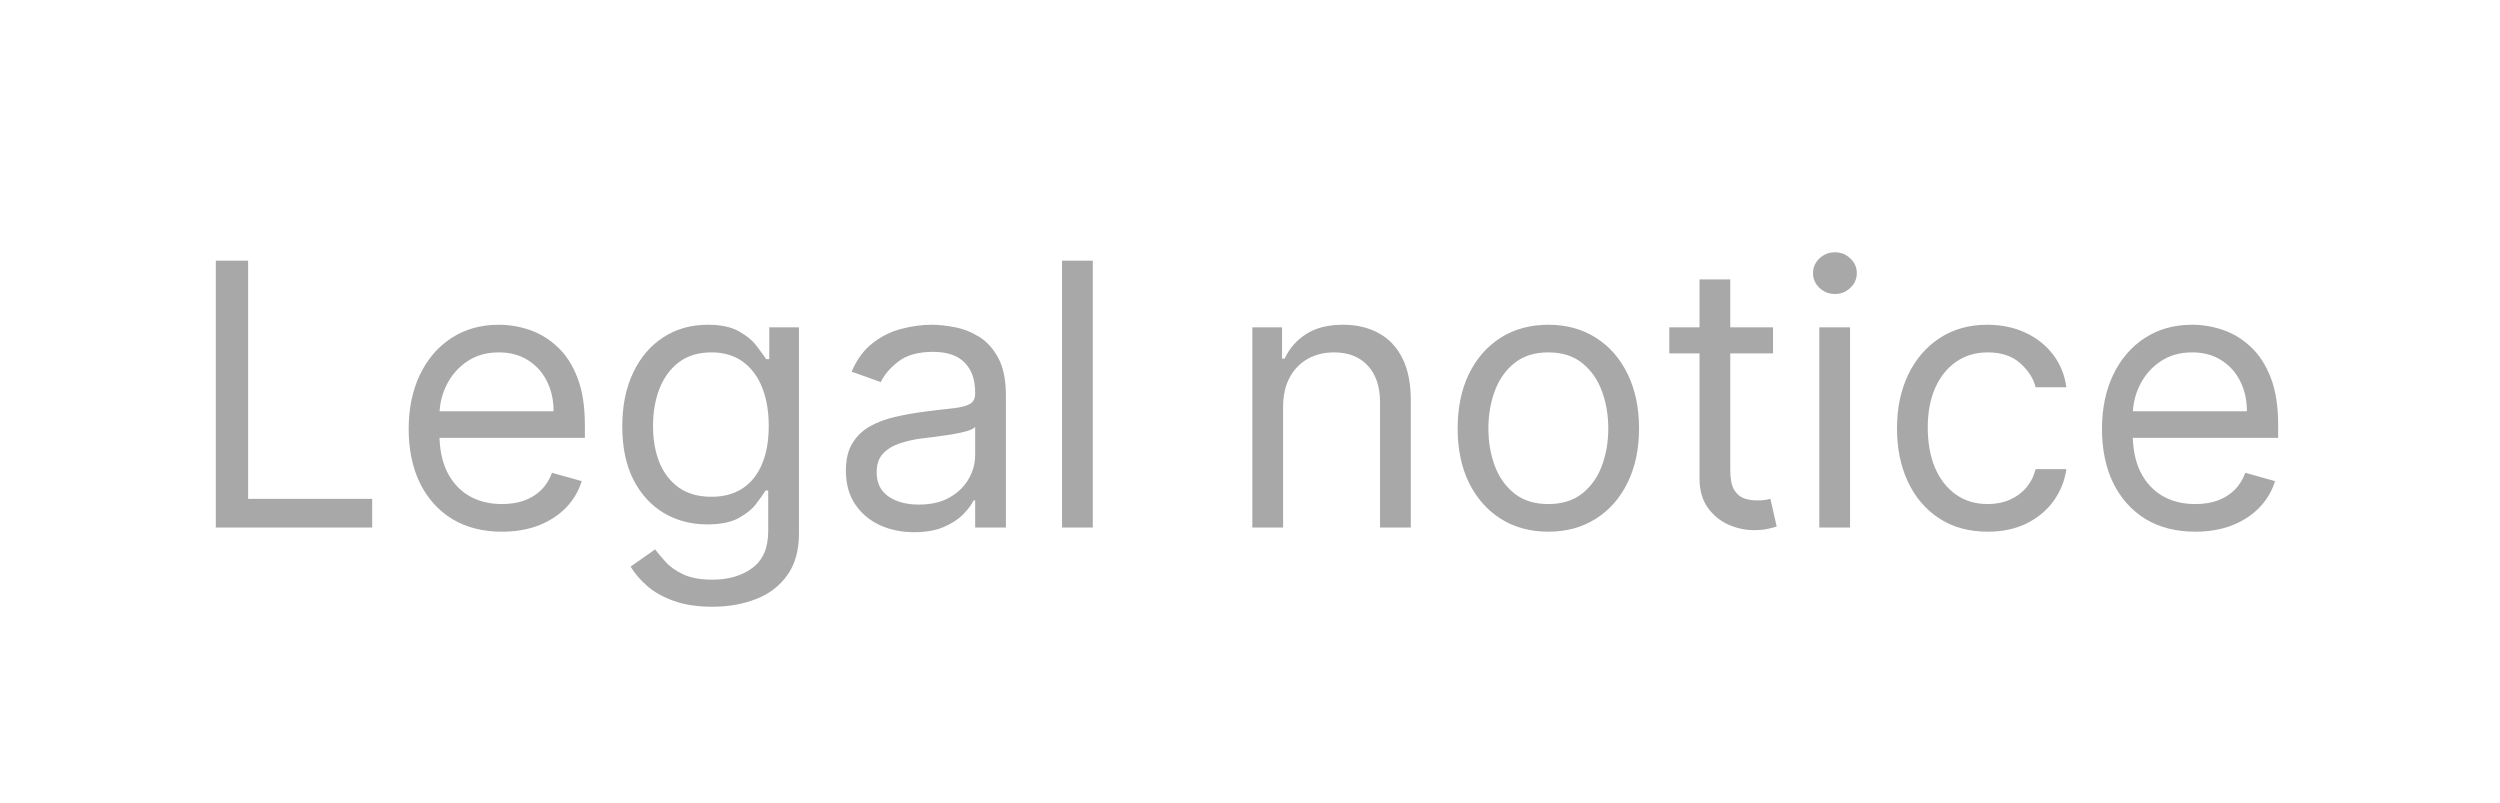 <svg width="109" height="35" viewBox="0 0 109 35" fill="none" xmlns="http://www.w3.org/2000/svg">
<path d="M9.409 23V11.364H10.818V21.75H16.227V23H9.409ZM21.886 23.182C21.046 23.182 20.32 22.996 19.71 22.625C19.104 22.25 18.636 21.727 18.307 21.057C17.981 20.383 17.818 19.599 17.818 18.704C17.818 17.811 17.981 17.023 18.307 16.341C18.636 15.655 19.095 15.121 19.682 14.739C20.273 14.352 20.962 14.159 21.75 14.159C22.204 14.159 22.653 14.235 23.097 14.386C23.54 14.538 23.943 14.784 24.307 15.125C24.671 15.462 24.96 15.909 25.176 16.466C25.392 17.023 25.5 17.708 25.5 18.523V19.091H18.773V17.932H24.136C24.136 17.439 24.038 17 23.841 16.614C23.648 16.227 23.371 15.922 23.011 15.699C22.655 15.475 22.235 15.364 21.75 15.364C21.216 15.364 20.754 15.496 20.364 15.761C19.977 16.023 19.68 16.364 19.472 16.784C19.263 17.204 19.159 17.655 19.159 18.136V18.909C19.159 19.568 19.273 20.127 19.5 20.585C19.731 21.04 20.051 21.386 20.46 21.625C20.869 21.86 21.345 21.977 21.886 21.977C22.239 21.977 22.557 21.928 22.841 21.829C23.129 21.727 23.377 21.576 23.585 21.375C23.794 21.171 23.954 20.917 24.068 20.614L25.364 20.977C25.227 21.417 24.998 21.803 24.676 22.136C24.354 22.466 23.956 22.724 23.483 22.909C23.009 23.091 22.477 23.182 21.886 23.182ZM31.062 26.454C30.415 26.454 29.858 26.371 29.392 26.204C28.926 26.042 28.538 25.826 28.227 25.557C27.921 25.292 27.676 25.008 27.494 24.704L28.562 23.954C28.684 24.114 28.837 24.296 29.023 24.5C29.208 24.708 29.462 24.888 29.784 25.04C30.11 25.195 30.536 25.273 31.062 25.273C31.767 25.273 32.349 25.102 32.807 24.761C33.265 24.421 33.494 23.886 33.494 23.159V21.386H33.381C33.282 21.546 33.142 21.742 32.96 21.977C32.782 22.208 32.525 22.415 32.188 22.597C31.854 22.775 31.403 22.864 30.835 22.864C30.131 22.864 29.498 22.697 28.938 22.364C28.381 22.03 27.939 21.546 27.614 20.909C27.292 20.273 27.131 19.5 27.131 18.591C27.131 17.697 27.288 16.919 27.602 16.256C27.917 15.589 28.354 15.074 28.915 14.71C29.475 14.343 30.123 14.159 30.858 14.159C31.426 14.159 31.877 14.254 32.21 14.443C32.547 14.629 32.805 14.841 32.983 15.079C33.165 15.314 33.305 15.508 33.403 15.659H33.54V14.273H34.835V23.25C34.835 24 34.665 24.61 34.324 25.079C33.987 25.553 33.532 25.9 32.96 26.119C32.392 26.343 31.759 26.454 31.062 26.454ZM31.017 21.659C31.555 21.659 32.01 21.536 32.381 21.29C32.752 21.044 33.034 20.689 33.227 20.227C33.42 19.765 33.517 19.212 33.517 18.568C33.517 17.939 33.422 17.384 33.233 16.903C33.044 16.422 32.763 16.046 32.392 15.773C32.021 15.5 31.562 15.364 31.017 15.364C30.449 15.364 29.975 15.508 29.597 15.796C29.222 16.083 28.939 16.47 28.75 16.954C28.564 17.439 28.472 17.977 28.472 18.568C28.472 19.174 28.566 19.71 28.756 20.176C28.949 20.638 29.233 21.002 29.608 21.267C29.987 21.528 30.456 21.659 31.017 21.659ZM39.858 23.204C39.305 23.204 38.803 23.1 38.352 22.892C37.901 22.68 37.544 22.375 37.278 21.977C37.013 21.576 36.881 21.091 36.881 20.523C36.881 20.023 36.979 19.617 37.176 19.307C37.373 18.992 37.636 18.746 37.966 18.568C38.295 18.39 38.659 18.258 39.057 18.171C39.458 18.079 39.862 18.008 40.267 17.954C40.797 17.886 41.227 17.835 41.557 17.801C41.89 17.763 42.133 17.701 42.284 17.614C42.439 17.526 42.517 17.375 42.517 17.159V17.114C42.517 16.553 42.364 16.117 42.057 15.807C41.754 15.496 41.294 15.341 40.676 15.341C40.036 15.341 39.534 15.481 39.17 15.761C38.807 16.042 38.551 16.341 38.403 16.659L37.131 16.204C37.358 15.674 37.661 15.261 38.04 14.966C38.422 14.667 38.839 14.458 39.29 14.341C39.744 14.22 40.191 14.159 40.631 14.159C40.911 14.159 41.233 14.193 41.597 14.261C41.964 14.326 42.318 14.46 42.659 14.665C43.004 14.869 43.29 15.178 43.517 15.591C43.744 16.004 43.858 16.557 43.858 17.25V23H42.517V21.818H42.449C42.358 22.008 42.206 22.21 41.994 22.426C41.782 22.642 41.5 22.826 41.148 22.977C40.795 23.129 40.365 23.204 39.858 23.204ZM40.062 22C40.593 22 41.04 21.896 41.403 21.688C41.771 21.479 42.047 21.21 42.233 20.881C42.422 20.551 42.517 20.204 42.517 19.841V18.614C42.46 18.682 42.335 18.744 42.142 18.801C41.953 18.854 41.733 18.901 41.483 18.943C41.237 18.981 40.996 19.015 40.761 19.046C40.53 19.072 40.343 19.095 40.199 19.114C39.85 19.159 39.525 19.233 39.222 19.335C38.922 19.434 38.68 19.583 38.494 19.784C38.312 19.981 38.222 20.25 38.222 20.591C38.222 21.057 38.394 21.409 38.739 21.648C39.087 21.883 39.528 22 40.062 22ZM47.646 11.364V23H46.305V11.364H47.646ZM55.943 17.75V23H54.602V14.273H55.898V15.636H56.011C56.216 15.193 56.526 14.837 56.943 14.568C57.36 14.296 57.898 14.159 58.557 14.159C59.148 14.159 59.665 14.28 60.108 14.523C60.551 14.761 60.896 15.125 61.142 15.614C61.388 16.099 61.511 16.712 61.511 17.454V23H60.17V17.546C60.17 16.86 59.992 16.326 59.636 15.943C59.28 15.557 58.792 15.364 58.17 15.364C57.742 15.364 57.36 15.456 57.023 15.642C56.689 15.828 56.426 16.099 56.233 16.454C56.04 16.811 55.943 17.242 55.943 17.75ZM67.507 23.182C66.719 23.182 66.028 22.994 65.433 22.619C64.842 22.244 64.38 21.72 64.047 21.046C63.717 20.371 63.553 19.583 63.553 18.682C63.553 17.773 63.717 16.979 64.047 16.301C64.38 15.623 64.842 15.097 65.433 14.722C66.028 14.347 66.719 14.159 67.507 14.159C68.295 14.159 68.984 14.347 69.575 14.722C70.17 15.097 70.632 15.623 70.962 16.301C71.295 16.979 71.462 17.773 71.462 18.682C71.462 19.583 71.295 20.371 70.962 21.046C70.632 21.72 70.17 22.244 69.575 22.619C68.984 22.994 68.295 23.182 67.507 23.182ZM67.507 21.977C68.106 21.977 68.598 21.824 68.984 21.517C69.371 21.21 69.657 20.807 69.842 20.307C70.028 19.807 70.121 19.265 70.121 18.682C70.121 18.099 70.028 17.555 69.842 17.051C69.657 16.547 69.371 16.14 68.984 15.829C68.598 15.519 68.106 15.364 67.507 15.364C66.909 15.364 66.416 15.519 66.03 15.829C65.644 16.14 65.358 16.547 65.172 17.051C64.986 17.555 64.894 18.099 64.894 18.682C64.894 19.265 64.986 19.807 65.172 20.307C65.358 20.807 65.644 21.21 66.03 21.517C66.416 21.824 66.909 21.977 67.507 21.977ZM77.304 14.273V15.409H72.781V14.273H77.304ZM74.099 12.182H75.44V20.5C75.44 20.879 75.495 21.163 75.605 21.352C75.719 21.538 75.863 21.663 76.037 21.727C76.215 21.788 76.403 21.818 76.599 21.818C76.747 21.818 76.868 21.811 76.963 21.796C77.058 21.776 77.133 21.761 77.19 21.75L77.463 22.954C77.372 22.989 77.245 23.023 77.082 23.057C76.919 23.095 76.713 23.114 76.463 23.114C76.084 23.114 75.713 23.032 75.349 22.869C74.99 22.706 74.69 22.458 74.452 22.125C74.217 21.792 74.099 21.371 74.099 20.864V12.182ZM79.321 23V14.273H80.662V23H79.321ZM80.003 12.818C79.742 12.818 79.516 12.729 79.327 12.551C79.141 12.373 79.048 12.159 79.048 11.909C79.048 11.659 79.141 11.445 79.327 11.267C79.516 11.089 79.742 11 80.003 11C80.264 11 80.488 11.089 80.673 11.267C80.863 11.445 80.957 11.659 80.957 11.909C80.957 12.159 80.863 12.373 80.673 12.551C80.488 12.729 80.264 12.818 80.003 12.818ZM86.663 23.182C85.845 23.182 85.141 22.989 84.55 22.602C83.959 22.216 83.504 21.684 83.186 21.006C82.868 20.328 82.709 19.553 82.709 18.682C82.709 17.796 82.872 17.013 83.197 16.335C83.527 15.653 83.985 15.121 84.572 14.739C85.163 14.352 85.853 14.159 86.641 14.159C87.254 14.159 87.807 14.273 88.3 14.5C88.792 14.727 89.195 15.046 89.51 15.454C89.824 15.864 90.019 16.341 90.095 16.886H88.754C88.652 16.489 88.425 16.136 88.072 15.829C87.724 15.519 87.254 15.364 86.663 15.364C86.141 15.364 85.682 15.5 85.288 15.773C84.898 16.042 84.593 16.422 84.374 16.915C84.158 17.403 84.05 17.977 84.05 18.636C84.05 19.311 84.156 19.898 84.368 20.398C84.584 20.898 84.887 21.286 85.277 21.562C85.671 21.839 86.133 21.977 86.663 21.977C87.012 21.977 87.328 21.917 87.612 21.796C87.896 21.674 88.137 21.5 88.334 21.273C88.531 21.046 88.671 20.773 88.754 20.454H90.095C90.019 20.97 89.832 21.434 89.533 21.847C89.237 22.256 88.845 22.581 88.356 22.824C87.872 23.062 87.307 23.182 86.663 23.182ZM95.715 23.182C94.874 23.182 94.148 22.996 93.538 22.625C92.932 22.25 92.465 21.727 92.135 21.057C91.809 20.383 91.646 19.599 91.646 18.704C91.646 17.811 91.809 17.023 92.135 16.341C92.465 15.655 92.923 15.121 93.51 14.739C94.101 14.352 94.79 14.159 95.578 14.159C96.033 14.159 96.481 14.235 96.925 14.386C97.368 14.538 97.771 14.784 98.135 15.125C98.499 15.462 98.788 15.909 99.004 16.466C99.22 17.023 99.328 17.708 99.328 18.523V19.091H92.601V17.932H97.965C97.965 17.439 97.866 17 97.669 16.614C97.476 16.227 97.199 15.922 96.84 15.699C96.483 15.475 96.063 15.364 95.578 15.364C95.044 15.364 94.582 15.496 94.192 15.761C93.805 16.023 93.508 16.364 93.3 16.784C93.091 17.204 92.987 17.655 92.987 18.136V18.909C92.987 19.568 93.101 20.127 93.328 20.585C93.559 21.04 93.879 21.386 94.288 21.625C94.697 21.86 95.173 21.977 95.715 21.977C96.067 21.977 96.385 21.928 96.669 21.829C96.957 21.727 97.205 21.576 97.413 21.375C97.622 21.171 97.783 20.917 97.896 20.614L99.192 20.977C99.055 21.417 98.826 21.803 98.504 22.136C98.182 22.466 97.785 22.724 97.311 22.909C96.838 23.091 96.305 23.182 95.715 23.182Z" fill="#A8A8A8"/>
</svg>
